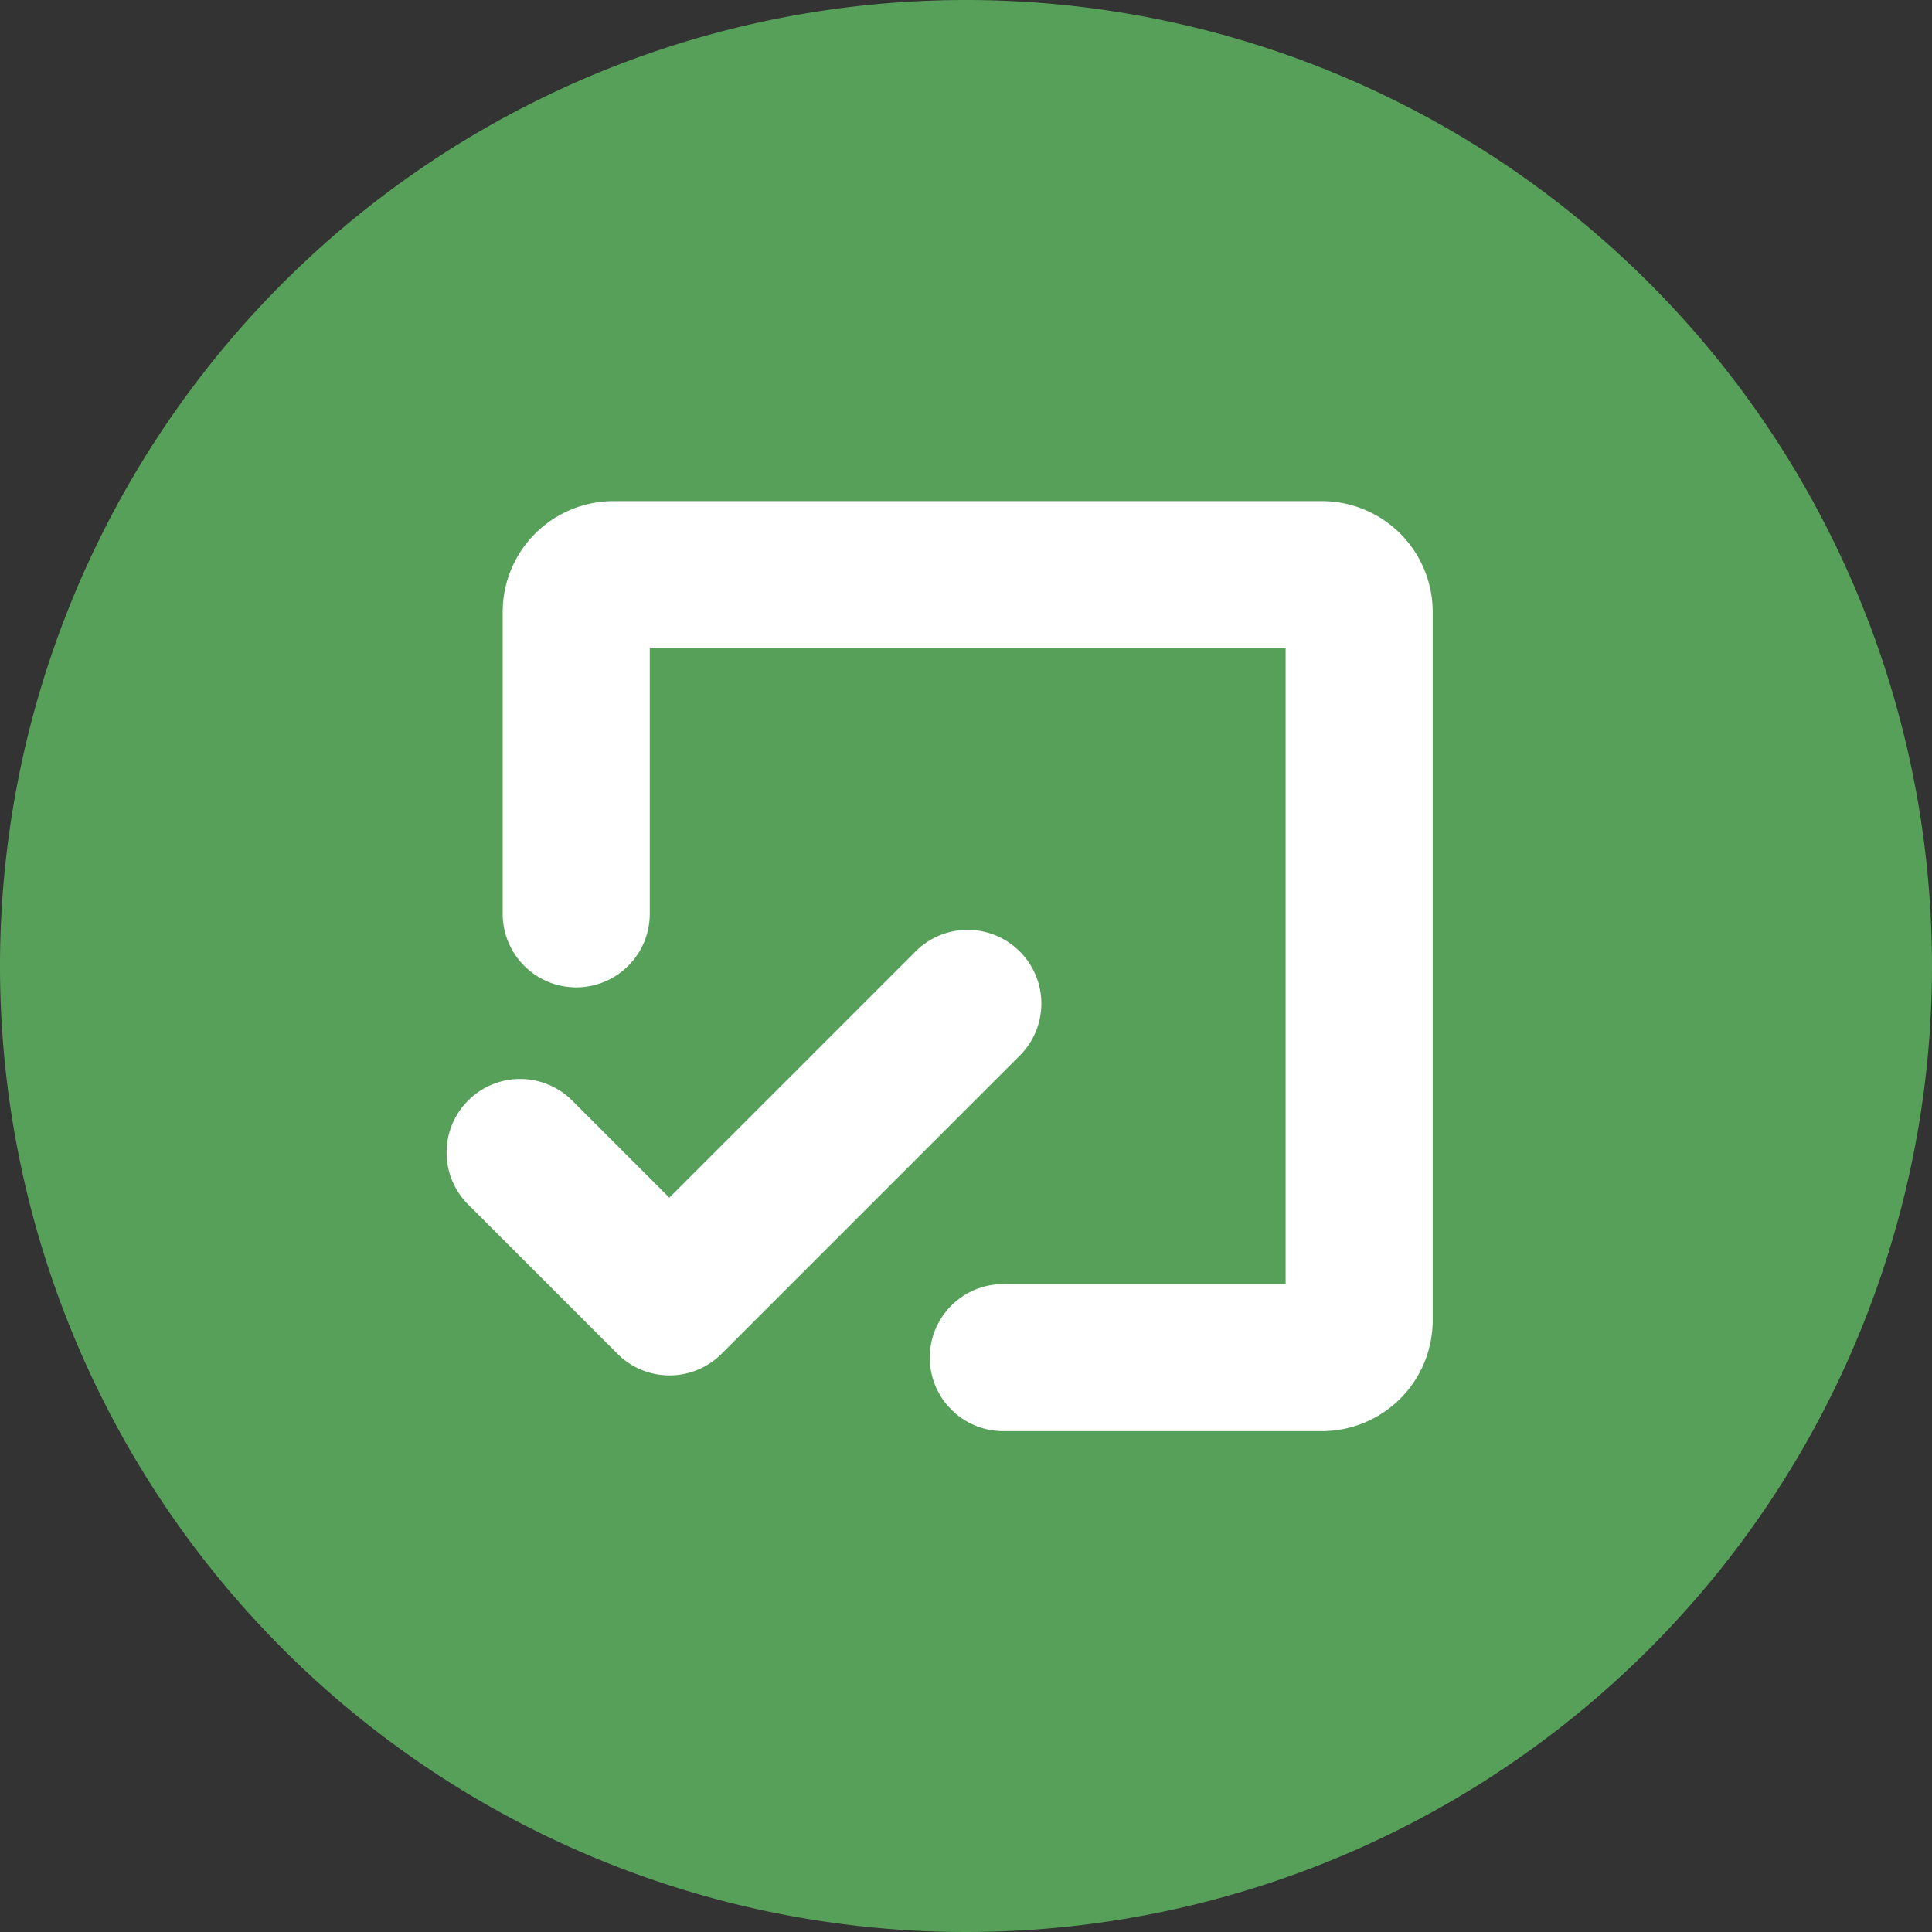 <svg xmlns="http://www.w3.org/2000/svg" width="16" height="16" viewBox="0 0 16 16">
  <rect x="0" y="0" width="16" height="16" fill="#333333" stroke="none"/>
  <g id="icon-submitted-classic" transform="translate(-123 -312)">
    <path id="icon-approved-classic" d="M8,0A8,8,0,1,1,0,8,8,8,0,0,1,8,0Z" transform="translate(123 312)" fill="#57a05a"/>
    <g id="Group_158647" data-name="Group 158647" transform="translate(-82.628 -326.259)">
      <path id="Path_26267" data-name="Path 26267" d="M42.483,36H36.617a.618.618,0,0,0-.618.618v2.5a.309.309,0,1,0,.618,0v-2.5h5.866v5.866H39.845a.309.309,0,1,0,0,.618h2.638a.618.618,0,0,0,.618-.618V36.618A.618.618,0,0,0,42.483,36Z" transform="translate(174.092 606.709)" fill="#fff" stroke="#fff" stroke-width="0.6"/>
      <path id="Path_26268" data-name="Path 26268" d="M28.231,144.091a.309.309,0,0,0-.437,0l-2.252,2.252-1.017-1.017a.309.309,0,0,0-.437.437L25.325,147a.309.309,0,0,0,.437,0l2.47-2.47A.309.309,0,0,0,28.231,144.091Z" transform="translate(185.629 502.259)" fill="#fff" stroke="#fff" stroke-width="0.6"/>
    </g>
  </g>
</svg>
